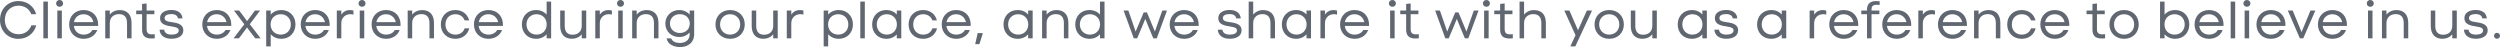 <svg width="1222" height="23" viewBox="0 0 1222 23" fill="none" xmlns="http://www.w3.org/2000/svg">
<path d="M9.011 18.995C3.817 18.995 0 15.094 0 9.754C0 4.415 3.817 0.513 9.011 0.513C13.244 0.513 16.62 3.055 17.685 6.956H15.296C14.361 4.39 11.998 2.772 9.063 2.772C5.168 2.772 2.363 5.673 2.363 9.754C2.363 13.836 5.168 16.737 9.063 16.737C12.024 16.737 14.387 15.042 15.322 12.398H17.711C16.672 16.377 13.244 18.995 9.011 18.995Z" fill="#616771"/>
<path d="M21.195 18.739V0.77H23.402V18.739H21.195Z" fill="#616771"/>
<path d="M28.017 18.739V5.134H30.224V18.739H28.017ZM27.42 1.694C27.42 0.719 28.147 0 29.134 0C30.12 0 30.848 0.719 30.848 1.694C30.848 2.593 30.12 3.311 29.134 3.311C28.147 3.311 27.42 2.593 27.42 1.694Z" fill="#616771"/>
<path d="M40.864 18.97C36.761 18.97 33.8 16.044 33.8 11.936C33.8 7.829 36.761 4.903 40.864 4.903C45.174 4.903 48.213 7.958 47.953 12.681H36.111C36.397 15.196 38.267 16.916 40.864 16.916C42.785 16.916 44.395 16.095 45.148 14.657H47.537C46.577 17.327 44.032 18.97 40.864 18.97ZM36.163 10.807H45.642C45.174 8.574 43.331 6.956 40.864 6.956C38.422 6.956 36.605 8.471 36.163 10.807Z" fill="#616771"/>
<path d="M51.45 18.739V5.134H53.657V7.136C54.774 5.75 56.435 4.929 58.565 4.929C62.175 4.929 64.304 7.162 64.304 11.192V18.739H62.097V11.269C62.097 8.394 60.746 6.905 58.175 6.905C55.449 6.905 53.657 8.651 53.657 11.243V18.739H51.45Z" fill="#616771"/>
<path d="M74.05 18.816C70.908 18.816 69.454 17.455 69.454 14.478V6.956H66.571V5.134H69.454V1.925L71.661 1.694V5.134H75.452V6.956H71.661V14.221C71.661 16.018 72.388 16.788 74.31 16.788C74.699 16.788 75.167 16.762 75.634 16.711V18.739C75.089 18.79 74.517 18.816 74.05 18.816Z" fill="#616771"/>
<path d="M83.796 18.944C80.342 18.944 78.135 17.276 78.005 14.503H80.264C80.368 16.044 81.744 16.916 83.822 16.916C85.951 16.916 87.354 16.249 87.354 14.914C87.354 13.759 86.549 13.322 83.666 12.886C79.719 12.321 78.239 11.218 78.239 8.805C78.239 6.212 80.68 4.877 83.796 4.877C87.016 4.877 89.042 6.443 89.197 8.984H86.964C86.834 7.675 85.614 6.879 83.744 6.879C81.666 6.879 80.472 7.598 80.472 8.805C80.472 10.011 81.355 10.525 84.211 10.884C87.431 11.295 89.613 12.219 89.613 14.811C89.613 17.635 87.042 18.944 83.796 18.944Z" fill="#616771"/>
<path d="M105.937 18.97C101.834 18.97 98.874 16.044 98.874 11.936C98.874 7.829 101.834 4.903 105.937 4.903C110.248 4.903 113.286 7.958 113.027 12.681H101.185C101.471 15.196 103.34 16.916 105.937 16.916C107.859 16.916 109.469 16.095 110.222 14.657H112.611C111.65 17.327 109.105 18.97 105.937 18.97ZM101.237 10.807H110.715C110.248 8.574 108.404 6.956 105.937 6.956C103.496 6.956 101.678 8.471 101.237 10.807Z" fill="#616771"/>
<path d="M114.249 18.739V18.61L119.417 11.859L114.431 5.262V5.134H116.898L119.079 8.009L120.767 10.319L124.611 5.134H127.052V5.262L122.092 11.834L127.311 18.61V18.739H124.766L122.429 15.71L120.741 13.425L119.079 15.71L116.768 18.739H114.249Z" fill="#616771"/>
<path d="M137.517 18.97C135.362 18.97 133.544 18.148 132.324 16.737V22.692H130.116V5.134H132.324V7.136C133.544 5.724 135.362 4.903 137.517 4.903C141.543 4.903 144.425 7.855 144.425 11.936C144.425 16.018 141.543 18.97 137.517 18.97ZM132.272 11.936C132.272 14.863 134.349 16.916 137.232 16.916C140.114 16.916 142.166 14.863 142.166 11.936C142.166 9.01 140.114 6.956 137.232 6.956C134.349 6.956 132.272 9.01 132.272 11.936Z" fill="#616771"/>
<path d="M154.045 18.97C149.942 18.97 146.982 16.044 146.982 11.936C146.982 7.829 149.942 4.903 154.045 4.903C158.356 4.903 161.394 7.958 161.135 12.681H149.293C149.579 15.196 151.448 16.916 154.045 16.916C155.967 16.916 157.577 16.095 158.33 14.657H160.719C159.758 17.327 157.213 18.97 154.045 18.97ZM149.345 10.807H158.823C158.356 8.574 156.512 6.956 154.045 6.956C151.604 6.956 149.786 8.471 149.345 10.807Z" fill="#616771"/>
<path d="M164.631 18.739V5.134H166.839V7.162C167.799 5.699 169.228 4.929 171.02 4.929C171.539 4.929 172.136 5.006 172.759 5.16V7.136C172.24 7.008 171.747 6.931 171.279 6.931C168.734 6.931 166.839 8.728 166.839 11.346V18.739H164.631Z" fill="#616771"/>
<path d="M175.84 18.739V5.134H178.048V18.739H175.84ZM175.243 1.694C175.243 0.719 175.97 0 176.957 0C177.944 0 178.671 0.719 178.671 1.694C178.671 2.593 177.944 3.311 176.957 3.311C175.97 3.311 175.243 2.593 175.243 1.694Z" fill="#616771"/>
<path d="M188.687 18.97C184.584 18.97 181.623 16.044 181.623 11.936C181.623 7.829 184.584 4.903 188.687 4.903C192.998 4.903 196.036 7.958 195.776 12.681H183.935C184.22 15.196 186.09 16.916 188.687 16.916C190.609 16.916 192.219 16.095 192.972 14.657H195.361C194.4 17.327 191.855 18.97 188.687 18.97ZM183.987 10.807H193.465C192.998 8.574 191.154 6.956 188.687 6.956C186.246 6.956 184.428 8.471 183.987 10.807Z" fill="#616771"/>
<path d="M199.273 18.739V5.134H201.48V7.136C202.597 5.75 204.259 4.929 206.388 4.929C209.998 4.929 212.127 7.162 212.127 11.192V18.739H209.92V11.269C209.92 8.394 208.57 6.905 205.999 6.905C203.272 6.905 201.48 8.651 201.48 11.243V18.739H199.273Z" fill="#616771"/>
<path d="M222.543 18.97C218.414 18.97 215.479 16.069 215.479 11.962C215.479 7.804 218.388 4.903 222.543 4.903C225.944 4.903 228.515 6.828 229.32 9.985H227.113C226.412 8.06 224.75 6.956 222.594 6.956C219.712 6.956 217.738 8.984 217.738 11.962C217.738 14.914 219.712 16.916 222.594 16.916C224.802 16.916 226.438 15.812 227.113 13.862H229.372C228.593 17.019 225.97 18.97 222.543 18.97Z" fill="#616771"/>
<path d="M238.722 18.97C234.619 18.97 231.659 16.044 231.659 11.936C231.659 7.829 234.619 4.903 238.722 4.903C243.033 4.903 246.071 7.958 245.812 12.681H233.97C234.256 15.196 236.125 16.916 238.722 16.916C240.644 16.916 242.254 16.095 243.007 14.657H245.396C244.435 17.327 241.89 18.97 238.722 18.97ZM234.022 10.807H243.5C243.033 8.574 241.189 6.956 238.722 6.956C236.281 6.956 234.463 8.471 234.022 10.807Z" fill="#616771"/>
<path d="M261.999 18.97C257.948 18.97 255.091 16.018 255.091 11.936C255.091 7.855 257.948 4.903 261.999 4.903C264.154 4.903 265.972 5.724 267.193 7.136V0.77H269.4V18.739H267.193V16.737C265.972 18.148 264.154 18.97 261.999 18.97ZM257.351 11.936C257.351 14.863 259.402 16.916 262.259 16.916C265.167 16.916 267.219 14.863 267.219 11.936C267.219 9.01 265.167 6.956 262.259 6.956C259.402 6.956 257.351 9.01 257.351 11.936Z" fill="#616771"/>
<path d="M279.488 18.944C275.878 18.944 273.827 16.66 273.827 12.681V5.134H276.034V12.681C276.034 15.479 277.332 16.968 279.877 16.968C282.604 16.968 284.344 15.273 284.344 12.681V5.134H286.551V18.739H284.344V16.762C283.201 18.174 281.539 18.944 279.488 18.944Z" fill="#616771"/>
<path d="M290.975 18.739V5.134H293.182V7.162C294.143 5.699 295.571 4.929 297.363 4.929C297.882 4.929 298.48 5.006 299.103 5.16V7.136C298.584 7.008 298.09 6.931 297.623 6.931C295.078 6.931 293.182 8.728 293.182 11.346V18.739H290.975Z" fill="#616771"/>
<path d="M302.184 18.739V5.134H304.391V18.739H302.184ZM301.587 1.694C301.587 0.719 302.314 0 303.301 0C304.287 0 305.014 0.719 305.014 1.694C305.014 2.593 304.287 3.311 303.301 3.311C302.314 3.311 301.587 2.593 301.587 1.694Z" fill="#616771"/>
<path d="M309.006 18.739V5.134H311.213V7.136C312.33 5.75 313.992 4.929 316.121 4.929C319.731 4.929 321.86 7.162 321.86 11.192V18.739H319.653V11.269C319.653 8.394 318.303 6.905 315.732 6.905C313.005 6.905 311.213 8.651 311.213 11.243V18.739H309.006Z" fill="#616771"/>
<path d="M332.457 23C329.237 23 326.406 21.614 325.809 18.765H328.094C328.588 20.305 330.354 20.998 332.249 20.998C335.08 20.998 337.105 19.535 337.105 16.762V15.915C335.859 17.25 334.067 18.097 332.016 18.097C328.094 18.097 325.212 15.273 325.212 11.526C325.212 7.778 328.094 4.903 332.016 4.903C334.067 4.903 335.859 5.724 337.105 7.085V5.134H339.313V16.814C339.313 20.715 336.352 23 332.457 23ZM327.471 11.526C327.471 14.144 329.445 16.12 332.301 16.12C335.158 16.12 337.157 14.221 337.157 11.526C337.157 8.779 335.158 6.931 332.301 6.931C329.445 6.931 327.471 8.882 327.471 11.526Z" fill="#616771"/>
<path d="M356.877 18.97C352.696 18.97 349.71 16.018 349.71 11.936C349.71 7.855 352.696 4.903 356.877 4.903C361.084 4.903 364.044 7.855 364.044 11.936C364.044 16.018 361.084 18.97 356.877 18.97ZM351.969 11.936C351.969 14.837 354.02 16.916 356.877 16.916C359.733 16.916 361.811 14.837 361.811 11.936C361.811 9.036 359.733 6.956 356.877 6.956C354.02 6.956 351.969 9.036 351.969 11.936Z" fill="#616771"/>
<path d="M373.091 18.944C369.482 18.944 367.43 16.66 367.43 12.681V5.134H369.638V12.681C369.638 15.479 370.936 16.968 373.481 16.968C376.208 16.968 377.948 15.273 377.948 12.681V5.134H380.155V18.739H377.948V16.762C376.805 18.174 375.143 18.944 373.091 18.944Z" fill="#616771"/>
<path d="M384.579 18.739V5.134H386.786V7.162C387.747 5.699 389.175 4.929 390.967 4.929C391.486 4.929 392.083 5.006 392.707 5.16V7.136C392.187 7.008 391.694 6.931 391.226 6.931C388.682 6.931 386.786 8.728 386.786 11.346V18.739H384.579Z" fill="#616771"/>
<path d="M410.011 18.97C407.855 18.97 406.037 18.148 404.817 16.737V22.692H402.609V5.134H404.817V7.136C406.037 5.724 407.855 4.903 410.011 4.903C414.036 4.903 416.918 7.855 416.918 11.936C416.918 16.018 414.036 18.97 410.011 18.97ZM404.765 11.936C404.765 14.863 406.842 16.916 409.725 16.916C412.607 16.916 414.659 14.863 414.659 11.936C414.659 9.01 412.607 6.956 409.725 6.956C406.842 6.956 404.765 9.01 404.765 11.936Z" fill="#616771"/>
<path d="M420.514 18.739V0.77H422.721V18.739H420.514Z" fill="#616771"/>
<path d="M433.204 18.97C429.153 18.97 426.297 16.018 426.297 11.936C426.297 7.855 429.153 4.903 433.204 4.903C435.334 4.903 437.126 5.724 438.346 7.059V5.134H440.554V18.739H438.346V16.814C437.126 18.148 435.334 18.97 433.204 18.97ZM428.556 11.936C428.556 14.863 430.608 16.916 433.464 16.916C436.321 16.916 438.398 14.863 438.398 11.936C438.398 9.01 436.321 6.956 433.464 6.956C430.608 6.956 428.556 9.01 428.556 11.936Z" fill="#616771"/>
<path d="M451.188 18.97C447.059 18.97 444.125 16.069 444.125 11.962C444.125 7.804 447.033 4.903 451.188 4.903C454.59 4.903 457.161 6.828 457.966 9.985H455.759C455.058 8.06 453.396 6.956 451.24 6.956C448.358 6.956 446.384 8.984 446.384 11.962C446.384 14.914 448.358 16.916 451.24 16.916C453.448 16.916 455.084 15.812 455.759 13.862H458.018C457.239 17.019 454.616 18.97 451.188 18.97Z" fill="#616771"/>
<path d="M467.368 18.97C463.265 18.97 460.305 16.044 460.305 11.936C460.305 7.829 463.265 4.903 467.368 4.903C471.679 4.903 474.717 7.958 474.457 12.681H462.616C462.901 15.196 464.771 16.916 467.368 16.916C469.29 16.916 470.9 16.095 471.653 14.657H474.042C473.081 17.327 470.536 18.97 467.368 18.97ZM462.668 10.807H472.146C471.679 8.574 469.835 6.956 467.368 6.956C464.927 6.956 463.109 8.471 462.668 10.807Z" fill="#616771"/>
<path d="M476.703 21.588V21.434L477.898 16.172H480.313V16.608L478.729 21.588H476.703Z" fill="#616771"/>
<path d="M497.416 18.97C493.365 18.97 490.508 16.018 490.508 11.936C490.508 7.855 493.365 4.903 497.416 4.903C499.545 4.903 501.337 5.724 502.558 7.059V5.134H504.765V18.739H502.558V16.814C501.337 18.148 499.545 18.97 497.416 18.97ZM492.768 11.936C492.768 14.863 494.819 16.916 497.676 16.916C500.532 16.916 502.61 14.863 502.61 11.936C502.61 9.01 500.532 6.956 497.676 6.956C494.819 6.956 492.768 9.01 492.768 11.936Z" fill="#616771"/>
<path d="M509.375 18.739V5.134H511.582V7.136C512.699 5.75 514.361 4.929 516.491 4.929C520.1 4.929 522.23 7.162 522.23 11.192V18.739H520.022V11.269C520.022 8.394 518.672 6.905 516.101 6.905C513.374 6.905 511.582 8.651 511.582 11.243V18.739H509.375Z" fill="#616771"/>
<path d="M532.489 18.97C528.438 18.97 525.581 16.018 525.581 11.936C525.581 7.855 528.438 4.903 532.489 4.903C534.644 4.903 536.462 5.724 537.683 7.136V0.77H539.89V18.739H537.683V16.737C536.462 18.148 534.644 18.97 532.489 18.97ZM527.84 11.936C527.84 14.863 529.892 16.916 532.748 16.916C535.657 16.916 537.708 14.863 537.708 11.936C537.708 9.01 535.657 6.956 532.748 6.956C529.892 6.956 527.84 9.01 527.84 11.936Z" fill="#616771"/>
<path d="M554.183 18.739L549.249 5.262V5.134H551.534L553.04 9.446L555.091 15.428L559.039 6.058H560.623L564.518 15.428L566.596 9.446L568.128 5.134H570.387V5.262L565.427 18.739H563.739L561.506 13.4L559.818 9.215L558.104 13.4L555.845 18.739H554.183Z" fill="#616771"/>
<path d="M578.8 18.97C574.697 18.97 571.736 16.044 571.736 11.936C571.736 7.829 574.697 4.903 578.8 4.903C583.111 4.903 586.149 7.958 585.889 12.681H574.048C574.333 15.196 576.203 16.916 578.8 16.916C580.721 16.916 582.332 16.095 583.085 14.657H585.474C584.513 17.327 581.968 18.97 578.8 18.97ZM574.099 10.807H583.578C583.111 8.574 581.267 6.956 578.8 6.956C576.359 6.956 574.541 8.471 574.099 10.807Z" fill="#616771"/>
<path d="M601.064 18.944C597.61 18.944 595.403 17.276 595.273 14.503H597.532C597.636 16.044 599.012 16.916 601.09 16.916C603.219 16.916 604.622 16.249 604.622 14.914C604.622 13.759 603.817 13.322 600.934 12.886C596.987 12.321 595.507 11.218 595.507 8.805C595.507 6.212 597.948 4.877 601.064 4.877C604.284 4.877 606.31 6.443 606.465 8.984H604.232C604.102 7.675 602.882 6.879 601.012 6.879C598.934 6.879 597.74 7.598 597.74 8.805C597.74 10.011 598.623 10.525 601.479 10.884C604.7 11.295 606.881 12.219 606.881 14.811C606.881 17.635 604.31 18.944 601.064 18.944Z" fill="#616771"/>
<path d="M610.359 18.739V0.77H612.566V7.136C613.683 5.75 615.397 4.929 617.37 4.929C621.136 4.929 623.213 7.162 623.213 11.192V18.739H621.006V11.269C621.006 8.394 619.655 6.905 617.085 6.905C614.358 6.905 612.566 8.651 612.566 11.243V18.739H610.359Z" fill="#616771"/>
<path d="M633.472 18.97C629.421 18.97 626.565 16.018 626.565 11.936C626.565 7.855 629.421 4.903 633.472 4.903C635.602 4.903 637.394 5.724 638.614 7.059V5.134H640.821V18.739H638.614V16.814C637.394 18.148 635.602 18.97 633.472 18.97ZM628.824 11.936C628.824 14.863 630.875 16.916 633.732 16.916C636.589 16.916 638.666 14.863 638.666 11.936C638.666 9.01 636.589 6.956 633.732 6.956C630.875 6.956 628.824 9.01 628.824 11.936Z" fill="#616771"/>
<path d="M645.432 18.739V5.134H647.639V7.162C648.6 5.699 650.028 4.929 651.82 4.929C652.339 4.929 652.936 5.006 653.56 5.16V7.136C653.04 7.008 652.547 6.931 652.079 6.931C649.535 6.931 647.639 8.728 647.639 11.346V18.739H645.432Z" fill="#616771"/>
<path d="M662.082 18.97C657.979 18.97 655.019 16.044 655.019 11.936C655.019 7.829 657.979 4.903 662.082 4.903C666.393 4.903 669.431 7.958 669.172 12.681H657.33C657.615 15.196 659.485 16.916 662.082 16.916C664.004 16.916 665.614 16.095 666.367 14.657H668.756C667.795 17.327 665.25 18.97 662.082 18.97ZM657.382 10.807H666.86C666.393 8.574 664.549 6.956 662.082 6.956C659.641 6.956 657.823 8.471 657.382 10.807Z" fill="#616771"/>
<path d="M679.49 18.739V5.134H681.697V18.739H679.49ZM678.893 1.694C678.893 0.719 679.62 0 680.607 0C681.593 0 682.321 0.719 682.321 1.694C682.321 2.593 681.593 3.311 680.607 3.311C679.62 3.311 678.893 2.593 678.893 1.694Z" fill="#616771"/>
<path d="M691.921 18.816C688.779 18.816 687.325 17.455 687.325 14.478V6.956H684.442V5.134H687.325V1.925L689.532 1.694V5.134H693.323V6.956H689.532V14.221C689.532 16.018 690.259 16.788 692.181 16.788C692.57 16.788 693.038 16.762 693.505 16.711V18.739C692.96 18.79 692.388 18.816 691.921 18.816Z" fill="#616771"/>
<path d="M706.469 18.739L701.535 5.262V5.134H703.821L705.327 9.446L707.378 15.428L711.326 6.058H712.91L716.805 15.428L718.882 9.446L720.415 5.134H722.674V5.262L717.714 18.739H716.026L713.793 13.4L712.105 9.215L710.391 13.4L708.131 18.739H706.469Z" fill="#616771"/>
<path d="M725.442 18.739V5.134H727.65V18.739H725.442ZM724.845 1.694C724.845 0.719 725.572 0 726.559 0C727.546 0 728.273 0.719 728.273 1.694C728.273 2.593 727.546 3.311 726.559 3.311C725.572 3.311 724.845 2.593 724.845 1.694Z" fill="#616771"/>
<path d="M737.873 18.816C734.731 18.816 733.277 17.455 733.277 14.478V6.956H730.394V5.134H733.277V1.925L735.484 1.694V5.134H739.276V6.956H735.484V14.221C735.484 16.018 736.211 16.788 738.133 16.788C738.523 16.788 738.99 16.762 739.457 16.711V18.739C738.912 18.79 738.341 18.816 737.873 18.816Z" fill="#616771"/>
<path d="M742.763 18.739V0.77H744.971V7.136C746.087 5.75 747.801 4.929 749.775 4.929C753.54 4.929 755.618 7.162 755.618 11.192V18.739H753.41V11.269C753.41 8.394 752.06 6.905 749.489 6.905C746.762 6.905 744.971 8.651 744.971 11.243V18.739H742.763Z" fill="#616771"/>
<path d="M767.615 22.692V22.589L770.108 17.199L764.681 5.262V5.134H767.122L769.485 10.55L771.329 14.786L773.198 10.602L775.691 5.134H778.132V5.262L770.004 22.692H767.615Z" fill="#616771"/>
<path d="M786.577 18.97C782.396 18.97 779.409 16.018 779.409 11.936C779.409 7.855 782.396 4.903 786.577 4.903C790.784 4.903 793.744 7.855 793.744 11.936C793.744 16.018 790.784 18.97 786.577 18.97ZM781.669 11.936C781.669 14.837 783.72 16.916 786.577 16.916C789.433 16.916 791.511 14.837 791.511 11.936C791.511 9.036 789.433 6.956 786.577 6.956C783.72 6.956 781.669 9.036 781.669 11.936Z" fill="#616771"/>
<path d="M802.791 18.944C799.182 18.944 797.13 16.66 797.13 12.681V5.134H799.338V12.681C799.338 15.479 800.636 16.968 803.181 16.968C805.908 16.968 807.648 15.273 807.648 12.681V5.134H809.855V18.739H807.648V16.762C806.505 18.174 804.843 18.944 802.791 18.944Z" fill="#616771"/>
<path d="M826.969 18.97C822.918 18.97 820.061 16.018 820.061 11.936C820.061 7.855 822.918 4.903 826.969 4.903C829.098 4.903 830.89 5.724 832.111 7.059V5.134H834.318V18.739H832.111V16.814C830.89 18.148 829.098 18.97 826.969 18.97ZM822.321 11.936C822.321 14.863 824.372 16.916 827.229 16.916C830.085 16.916 832.163 14.863 832.163 11.936C832.163 9.01 830.085 6.956 827.229 6.956C824.372 6.956 822.321 9.01 822.321 11.936Z" fill="#616771"/>
<path d="M843.784 18.944C840.331 18.944 838.123 17.276 837.993 14.503H840.253C840.357 16.044 841.733 16.916 843.81 16.916C845.94 16.916 847.342 16.249 847.342 14.914C847.342 13.759 846.537 13.322 843.655 12.886C839.707 12.321 838.227 11.218 838.227 8.805C838.227 6.212 840.668 4.877 843.784 4.877C847.005 4.877 849.03 6.443 849.186 8.984H846.953C846.823 7.675 845.602 6.879 843.732 6.879C841.655 6.879 840.46 7.598 840.46 8.805C840.46 10.011 841.343 10.525 844.2 10.884C847.42 11.295 849.601 12.219 849.601 14.811C849.601 17.635 847.031 18.944 843.784 18.944Z" fill="#616771"/>
<path d="M865.77 18.97C861.719 18.97 858.862 16.018 858.862 11.936C858.862 7.855 861.719 4.903 865.77 4.903C867.899 4.903 869.691 5.724 870.912 7.059V5.134H873.119V18.739H870.912V16.814C869.691 18.148 867.899 18.97 865.77 18.97ZM861.122 11.936C861.122 14.863 863.173 16.916 866.03 16.916C868.886 16.916 870.964 14.863 870.964 11.936C870.964 9.01 868.886 6.956 866.03 6.956C863.173 6.956 861.122 9.01 861.122 11.936Z" fill="#616771"/>
<path d="M884.551 18.739V5.134H886.758V7.162C887.719 5.699 889.147 4.929 890.939 4.929C891.459 4.929 892.056 5.006 892.679 5.16V7.136C892.16 7.008 891.666 6.931 891.199 6.931C888.654 6.931 886.758 8.728 886.758 11.346V18.739H884.551Z" fill="#616771"/>
<path d="M901.202 18.97C897.098 18.97 894.138 16.044 894.138 11.936C894.138 7.829 897.098 4.903 901.202 4.903C905.512 4.903 908.551 7.958 908.291 12.681H896.449C896.735 15.196 898.605 16.916 901.202 16.916C903.123 16.916 904.733 16.095 905.486 14.657H907.875C906.915 17.327 904.37 18.97 901.202 18.97ZM896.501 10.807H905.98C905.512 8.574 903.669 6.956 901.202 6.956C898.76 6.956 896.943 8.471 896.501 10.807Z" fill="#616771"/>
<path d="M912.599 4.621C912.599 2.002 914.053 0.513 917.091 0.513C917.611 0.513 918.156 0.565 918.779 0.642V2.413C918.286 2.362 917.844 2.336 917.455 2.336C915.377 2.336 914.806 3.055 914.806 4.698V5.134H918.649V6.956H914.806V18.739H912.599V6.956H909.794V5.134H912.599V4.621Z" fill="#616771"/>
<path d="M927.094 18.97C922.991 18.97 920.031 16.044 920.031 11.936C920.031 7.829 922.991 4.903 927.094 4.903C931.405 4.903 934.443 7.958 934.183 12.681H922.342C922.627 15.196 924.497 16.916 927.094 16.916C929.016 16.916 930.626 16.095 931.379 14.657H933.768C932.807 17.327 930.262 18.97 927.094 18.97ZM922.394 10.807H931.872C931.405 8.574 929.561 6.956 927.094 6.956C924.653 6.956 922.835 8.471 922.394 10.807Z" fill="#616771"/>
<path d="M937.68 18.739V5.134H939.887V7.162C940.848 5.699 942.277 4.929 944.068 4.929C944.588 4.929 945.185 5.006 945.808 5.16V7.136C945.289 7.008 944.796 6.931 944.328 6.931C941.783 6.931 939.887 8.728 939.887 11.346V18.739H937.68Z" fill="#616771"/>
<path d="M954.331 18.97C950.228 18.97 947.267 16.044 947.267 11.936C947.267 7.829 950.228 4.903 954.331 4.903C958.642 4.903 961.68 7.958 961.42 12.681H949.578C949.864 15.196 951.734 16.916 954.331 16.916C956.252 16.916 957.862 16.095 958.616 14.657H961.005C960.044 17.327 957.499 18.97 954.331 18.97ZM949.63 10.807H959.109C958.641 8.574 956.798 6.956 954.331 6.956C951.89 6.956 950.072 8.471 949.63 10.807Z" fill="#616771"/>
<path d="M964.917 18.739V5.134H967.124V7.136C968.241 5.75 969.903 4.929 972.032 4.929C975.642 4.929 977.771 7.162 977.771 11.192V18.739H975.564V11.269C975.564 8.394 974.214 6.905 971.643 6.905C968.916 6.905 967.124 8.651 967.124 11.243V18.739H964.917Z" fill="#616771"/>
<path d="M988.186 18.97C984.057 18.97 981.123 16.069 981.123 11.962C981.123 7.804 984.031 4.903 988.186 4.903C991.588 4.903 994.159 6.828 994.964 9.985H992.757C992.056 8.06 990.394 6.956 988.238 6.956C985.356 6.956 983.382 8.984 983.382 11.962C983.382 14.914 985.356 16.916 988.238 16.916C990.445 16.916 992.082 15.812 992.757 13.862H995.016C994.237 17.019 991.614 18.97 988.186 18.97Z" fill="#616771"/>
<path d="M1004.37 18.97C1000.26 18.97 997.302 16.044 997.302 11.936C997.302 7.829 1000.26 4.903 1004.37 4.903C1008.68 4.903 1011.72 7.958 1011.46 12.681H999.614C999.899 15.196 1001.77 16.916 1004.37 16.916C1006.29 16.916 1007.9 16.095 1008.65 14.657H1011.04C1010.08 17.327 1007.53 18.97 1004.37 18.97ZM999.666 10.807H1009.14C1008.68 8.574 1006.83 6.956 1004.37 6.956C1001.92 6.956 1000.11 8.471 999.666 10.807Z" fill="#616771"/>
<path d="M1027.38 18.816C1024.24 18.816 1022.79 17.455 1022.79 14.478V6.956H1019.9V5.134H1022.79V1.925L1024.99 1.694V5.134H1028.79V6.956H1024.99V14.221C1024.99 16.018 1025.72 16.788 1027.64 16.788C1028.03 16.788 1028.5 16.762 1028.97 16.711V18.739C1028.42 18.79 1027.85 18.816 1027.38 18.816Z" fill="#616771"/>
<path d="M1038.25 18.97C1034.07 18.97 1031.08 16.018 1031.08 11.936C1031.08 7.855 1034.07 4.903 1038.25 4.903C1042.46 4.903 1045.42 7.855 1045.42 11.936C1045.42 16.018 1042.46 18.97 1038.25 18.97ZM1033.34 11.936C1033.34 14.837 1035.39 16.916 1038.25 16.916C1041.11 16.916 1043.18 14.837 1043.18 11.936C1043.18 9.036 1041.11 6.956 1038.25 6.956C1035.39 6.956 1033.34 9.036 1033.34 11.936Z" fill="#616771"/>
<path d="M1063.23 18.97C1061.08 18.97 1059.26 18.148 1058.04 16.737V18.739H1055.83V0.77H1058.04V7.136C1059.26 5.724 1061.08 4.903 1063.23 4.903C1067.26 4.903 1070.14 7.855 1070.14 11.936C1070.14 16.018 1067.26 18.97 1063.23 18.97ZM1057.99 11.936C1057.99 14.863 1060.07 16.916 1062.95 16.916C1065.83 16.916 1067.88 14.863 1067.88 11.936C1067.88 9.01 1065.83 6.956 1062.95 6.956C1060.07 6.956 1057.99 9.01 1057.99 11.936Z" fill="#616771"/>
<path d="M1079.76 18.97C1075.66 18.97 1072.7 16.044 1072.7 11.936C1072.7 7.829 1075.66 4.903 1079.76 4.903C1084.07 4.903 1087.11 7.958 1086.85 12.681H1075.01C1075.29 15.196 1077.16 16.916 1079.76 16.916C1081.68 16.916 1083.29 16.095 1084.05 14.657H1086.44C1085.47 17.327 1082.93 18.97 1079.76 18.97ZM1075.06 10.807H1084.54C1084.07 8.574 1082.23 6.956 1079.76 6.956C1077.32 6.956 1075.5 8.471 1075.06 10.807Z" fill="#616771"/>
<path d="M1090.35 18.739V0.77H1092.55V18.739H1090.35Z" fill="#616771"/>
<path d="M1097.17 18.739V5.134H1099.38V18.739H1097.17ZM1096.57 1.694C1096.57 0.719 1097.3 0 1098.29 0C1099.27 0 1100 0.719 1100 1.694C1100 2.593 1099.27 3.311 1098.29 3.311C1097.3 3.311 1096.57 2.593 1096.57 1.694Z" fill="#616771"/>
<path d="M1110.02 18.97C1105.91 18.97 1102.95 16.044 1102.95 11.936C1102.95 7.829 1105.91 4.903 1110.02 4.903C1114.33 4.903 1117.36 7.958 1117.11 12.681H1105.26C1105.55 15.196 1107.42 16.916 1110.02 16.916C1111.94 16.916 1113.55 16.095 1114.3 14.657H1116.69C1115.73 17.327 1113.18 18.97 1110.02 18.97ZM1105.32 10.807H1114.79C1114.33 8.574 1112.48 6.956 1110.02 6.956C1107.57 6.956 1105.76 8.471 1105.32 10.807Z" fill="#616771"/>
<path d="M1124.17 18.739L1118.33 5.262V5.134H1120.66L1123.26 11.423L1125 15.684L1126.77 11.397L1129.36 5.134H1131.7V5.262L1125.83 18.739H1124.17Z" fill="#616771"/>
<path d="M1140.07 18.97C1135.96 18.97 1133 16.044 1133 11.936C1133 7.829 1135.96 4.903 1140.07 4.903C1144.38 4.903 1147.42 7.958 1147.16 12.681H1135.32C1135.6 15.196 1137.47 16.916 1140.07 16.916C1141.99 16.916 1143.6 16.095 1144.35 14.657H1146.74C1145.78 17.327 1143.24 18.97 1140.07 18.97ZM1135.37 10.807H1144.85C1144.38 8.574 1142.53 6.956 1140.07 6.956C1137.63 6.956 1135.81 8.471 1135.37 10.807Z" fill="#616771"/>
<path d="M1157.48 18.739V5.134H1159.68V18.739H1157.48ZM1156.88 1.694C1156.88 0.719 1157.61 0 1158.59 0C1159.58 0 1160.31 0.719 1160.31 1.694C1160.31 2.593 1159.58 3.311 1158.59 3.311C1157.61 3.311 1156.88 2.593 1156.88 1.694Z" fill="#616771"/>
<path d="M1164.3 18.739V5.134H1166.5V7.136C1167.62 5.75 1169.28 4.929 1171.41 4.929C1175.02 4.929 1177.15 7.162 1177.15 11.192V18.739H1174.94V11.269C1174.94 8.394 1173.59 6.905 1171.02 6.905C1168.3 6.905 1166.5 8.651 1166.5 11.243V18.739H1164.3Z" fill="#616771"/>
<path d="M1193.82 18.944C1190.21 18.944 1188.16 16.66 1188.16 12.681V5.134H1190.36V12.681C1190.36 15.479 1191.66 16.968 1194.21 16.968C1196.93 16.968 1198.67 15.273 1198.67 12.681V5.134H1200.88V18.739H1198.67V16.762C1197.53 18.174 1195.87 18.944 1193.82 18.944Z" fill="#616771"/>
<path d="M1210.16 18.944C1206.71 18.944 1204.5 17.276 1204.37 14.503H1206.63C1206.73 16.044 1208.11 16.916 1210.19 16.916C1212.32 16.916 1213.72 16.249 1213.72 14.914C1213.72 13.759 1212.91 13.322 1210.03 12.886C1206.08 12.321 1204.6 11.218 1204.6 8.805C1204.6 6.212 1207.04 4.877 1210.16 4.877C1213.38 4.877 1215.41 6.443 1215.56 8.984H1213.33C1213.2 7.675 1211.98 6.879 1210.11 6.879C1208.03 6.879 1206.84 7.598 1206.84 8.805C1206.84 10.011 1207.72 10.525 1210.58 10.884C1213.8 11.295 1215.98 12.219 1215.98 14.811C1215.98 17.635 1213.41 18.944 1210.16 18.944Z" fill="#616771"/>
<path d="M1220.52 18.944C1219.69 18.944 1219.07 18.302 1219.07 17.481C1219.07 16.66 1219.69 16.044 1220.52 16.044C1221.35 16.044 1222 16.66 1222 17.481C1222 18.302 1221.35 18.944 1220.52 18.944Z" fill="#616771"/>
</svg>
